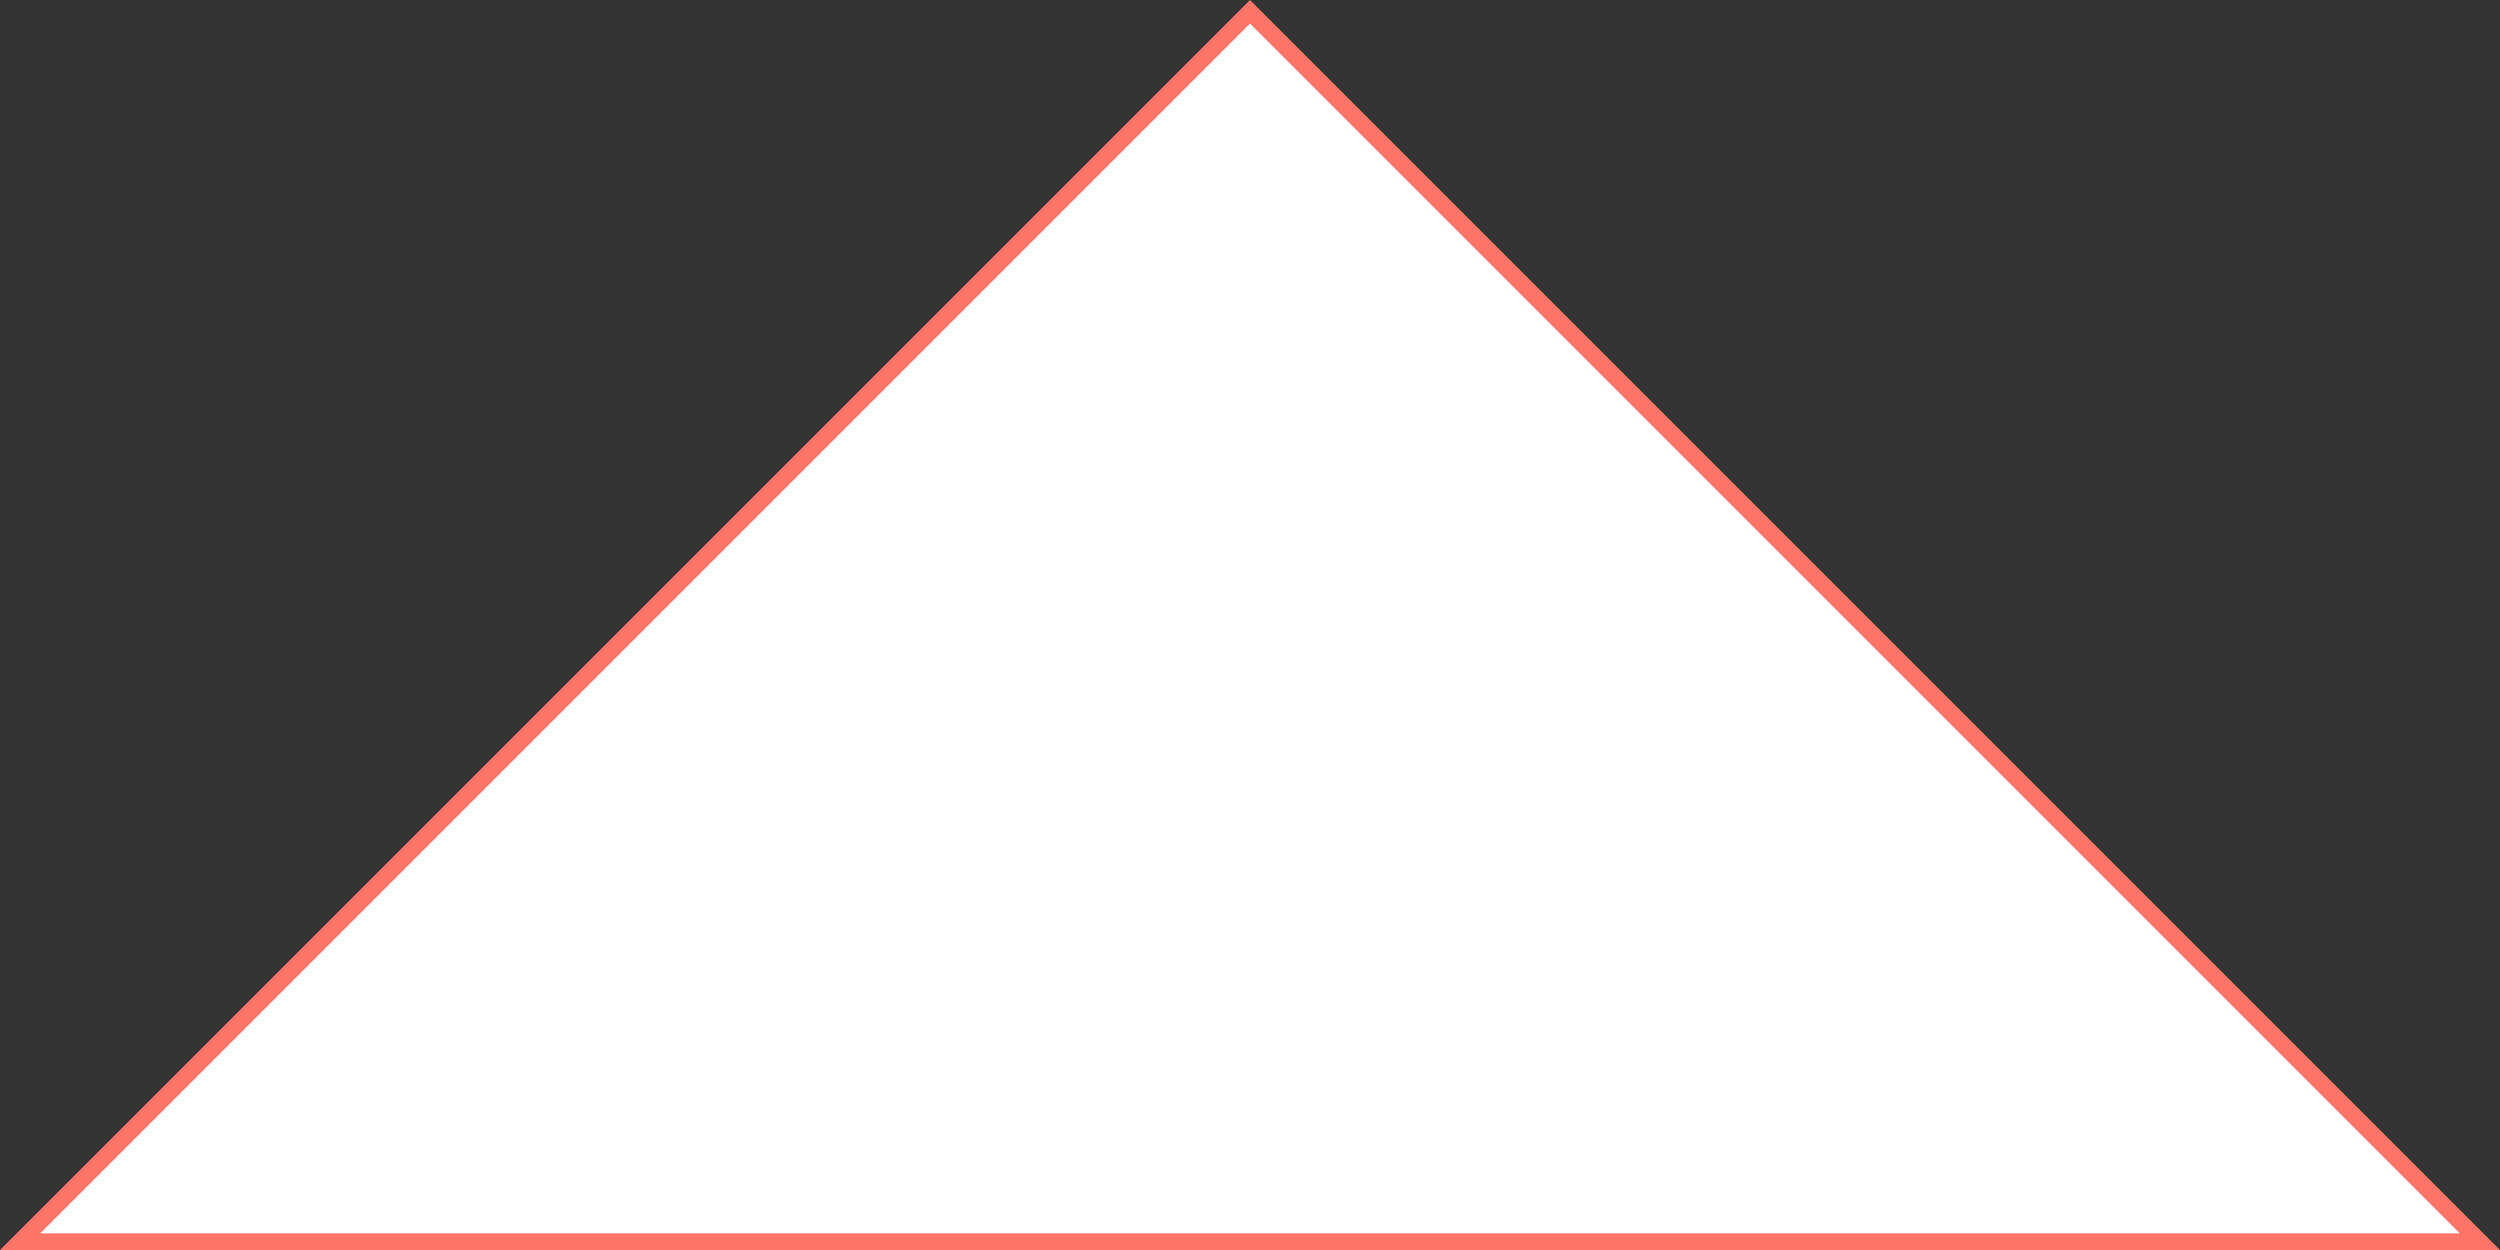 <svg xmlns="http://www.w3.org/2000/svg" width="300" height="150"><rect width="100%" height="100%" fill="#333333" stroke="none"/><defs><clipPath id="a"><path d="M0 0h300v150H0z"/></clipPath></defs><g fill="#ffffff" stroke-linecap="round" stroke-linejoin="round" clip-path="url(#a)"><path d="M297.586 149H2.414L150 1.414 297.586 149z"/><path d="M150 2.828L4.828 148h290.344L150 2.828M150 0l150 150H0L150 0z" fill="#ff7668"/></g></svg>
